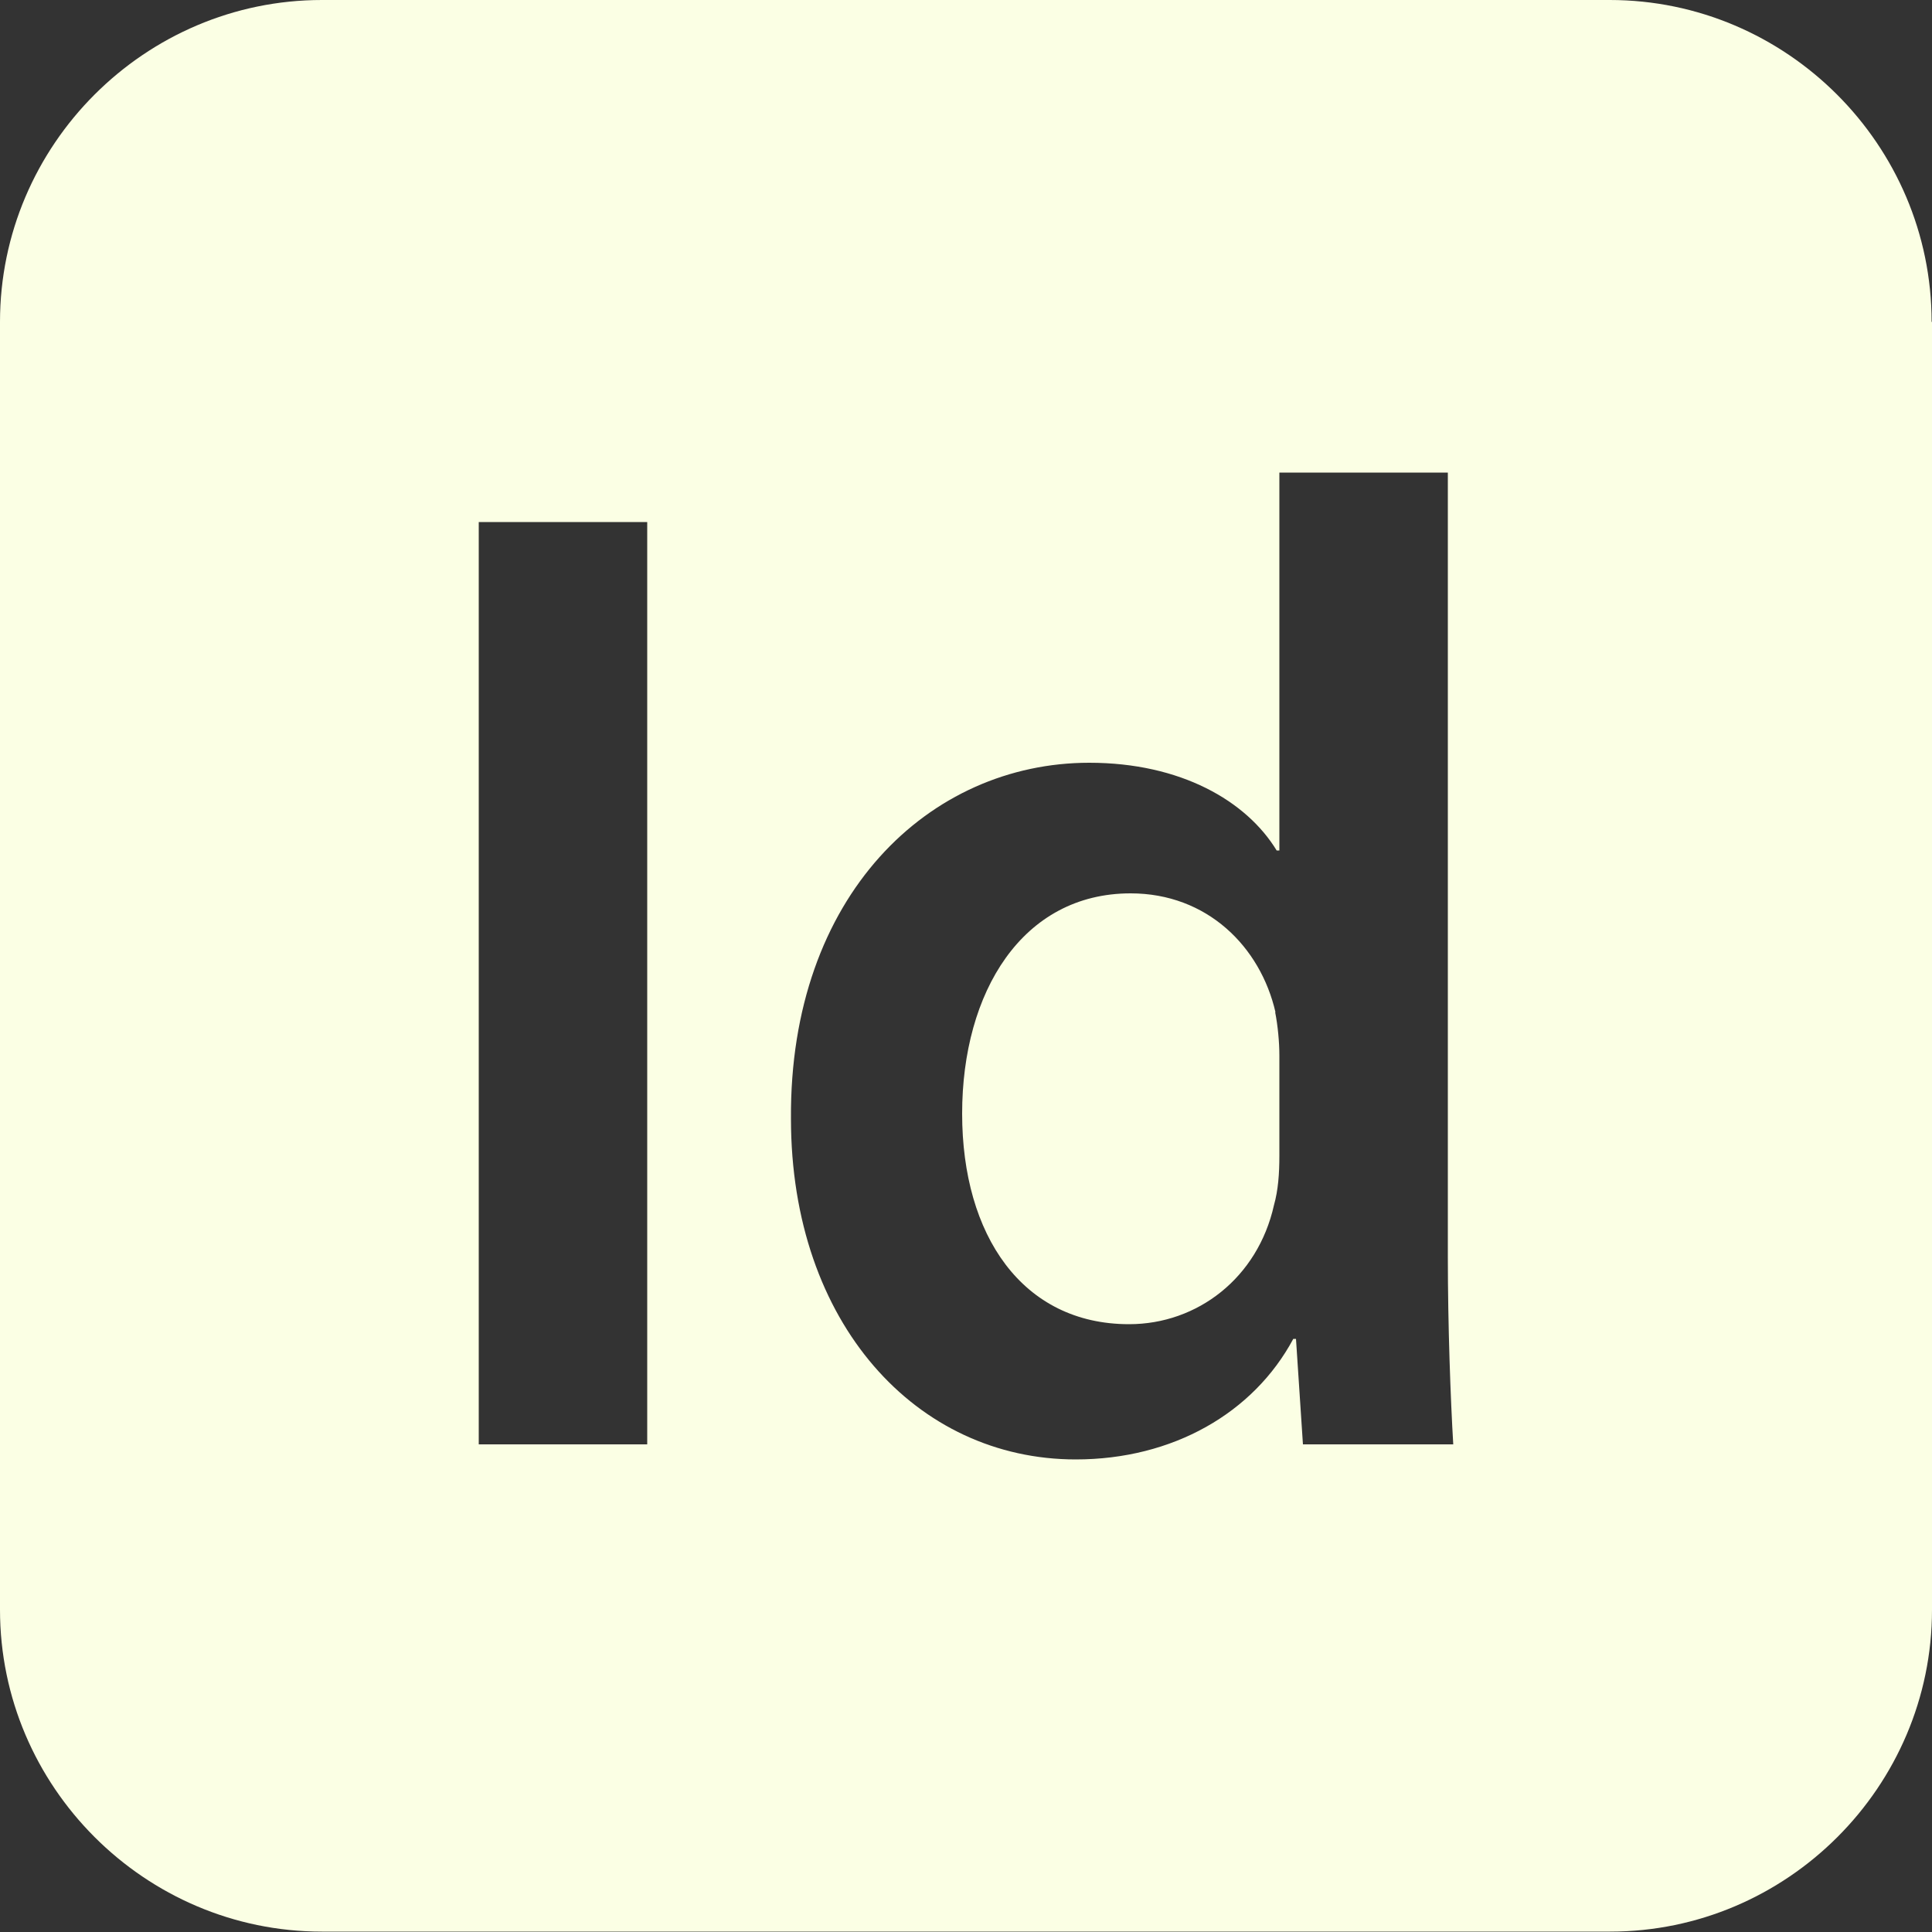 <?xml version="1.0" encoding="UTF-8"?>
<svg id="Layer_2" data-name="Layer 2" xmlns="http://www.w3.org/2000/svg" viewBox="0 0 50 50">
  <rect x="0" y="0" width="50" height="50" fill="#333333" stroke="none"/>
  <defs>
    <style>
      .cls-1 {
        fill: #fbffe4;
        stroke-width: 0px;
      }
    </style>
  </defs>
  <g id="Calque_1" data-name="Calque 1">
    <g id="_2069a460dcf28295e231f3111e035a9d" data-name="2069a460dcf28295e231f3111e035a9d">
      <path class="cls-1" d="M33,26.19c.07.35.11.78.11,1.13v2.59c0,.46-.03.89-.14,1.28-.42,1.88-1.98,3.08-3.75,3.08-2.76,0-4.32-2.3-4.32-5.45s1.56-5.7,4.36-5.7c1.98,0,3.36,1.38,3.75,3.08ZM50,8.33v33.33c0,4.58-3.75,8.33-8.33,8.33H8.33c-4.58,0-8.33-3.75-8.33-8.33V8.33C0,3.75,3.75,0,8.33,0h33.33c4.58,0,8.33,3.75,8.33,8.33ZM16.75,13.51h-4.36v23.87h4.36V13.51ZM37.61,37.38c-.07-1.17-.14-3.08-.14-4.85V12.23h-4.36v9.78h-.07c-.78-1.28-2.48-2.27-4.85-2.27-4.14,0-7.76,3.44-7.72,9.21,0,5.31,3.26,8.82,7.37,8.82,2.51,0,4.6-1.2,5.63-3.12h.07l.18,2.73h3.9Z"/>
    </g>
  </g>
</svg>